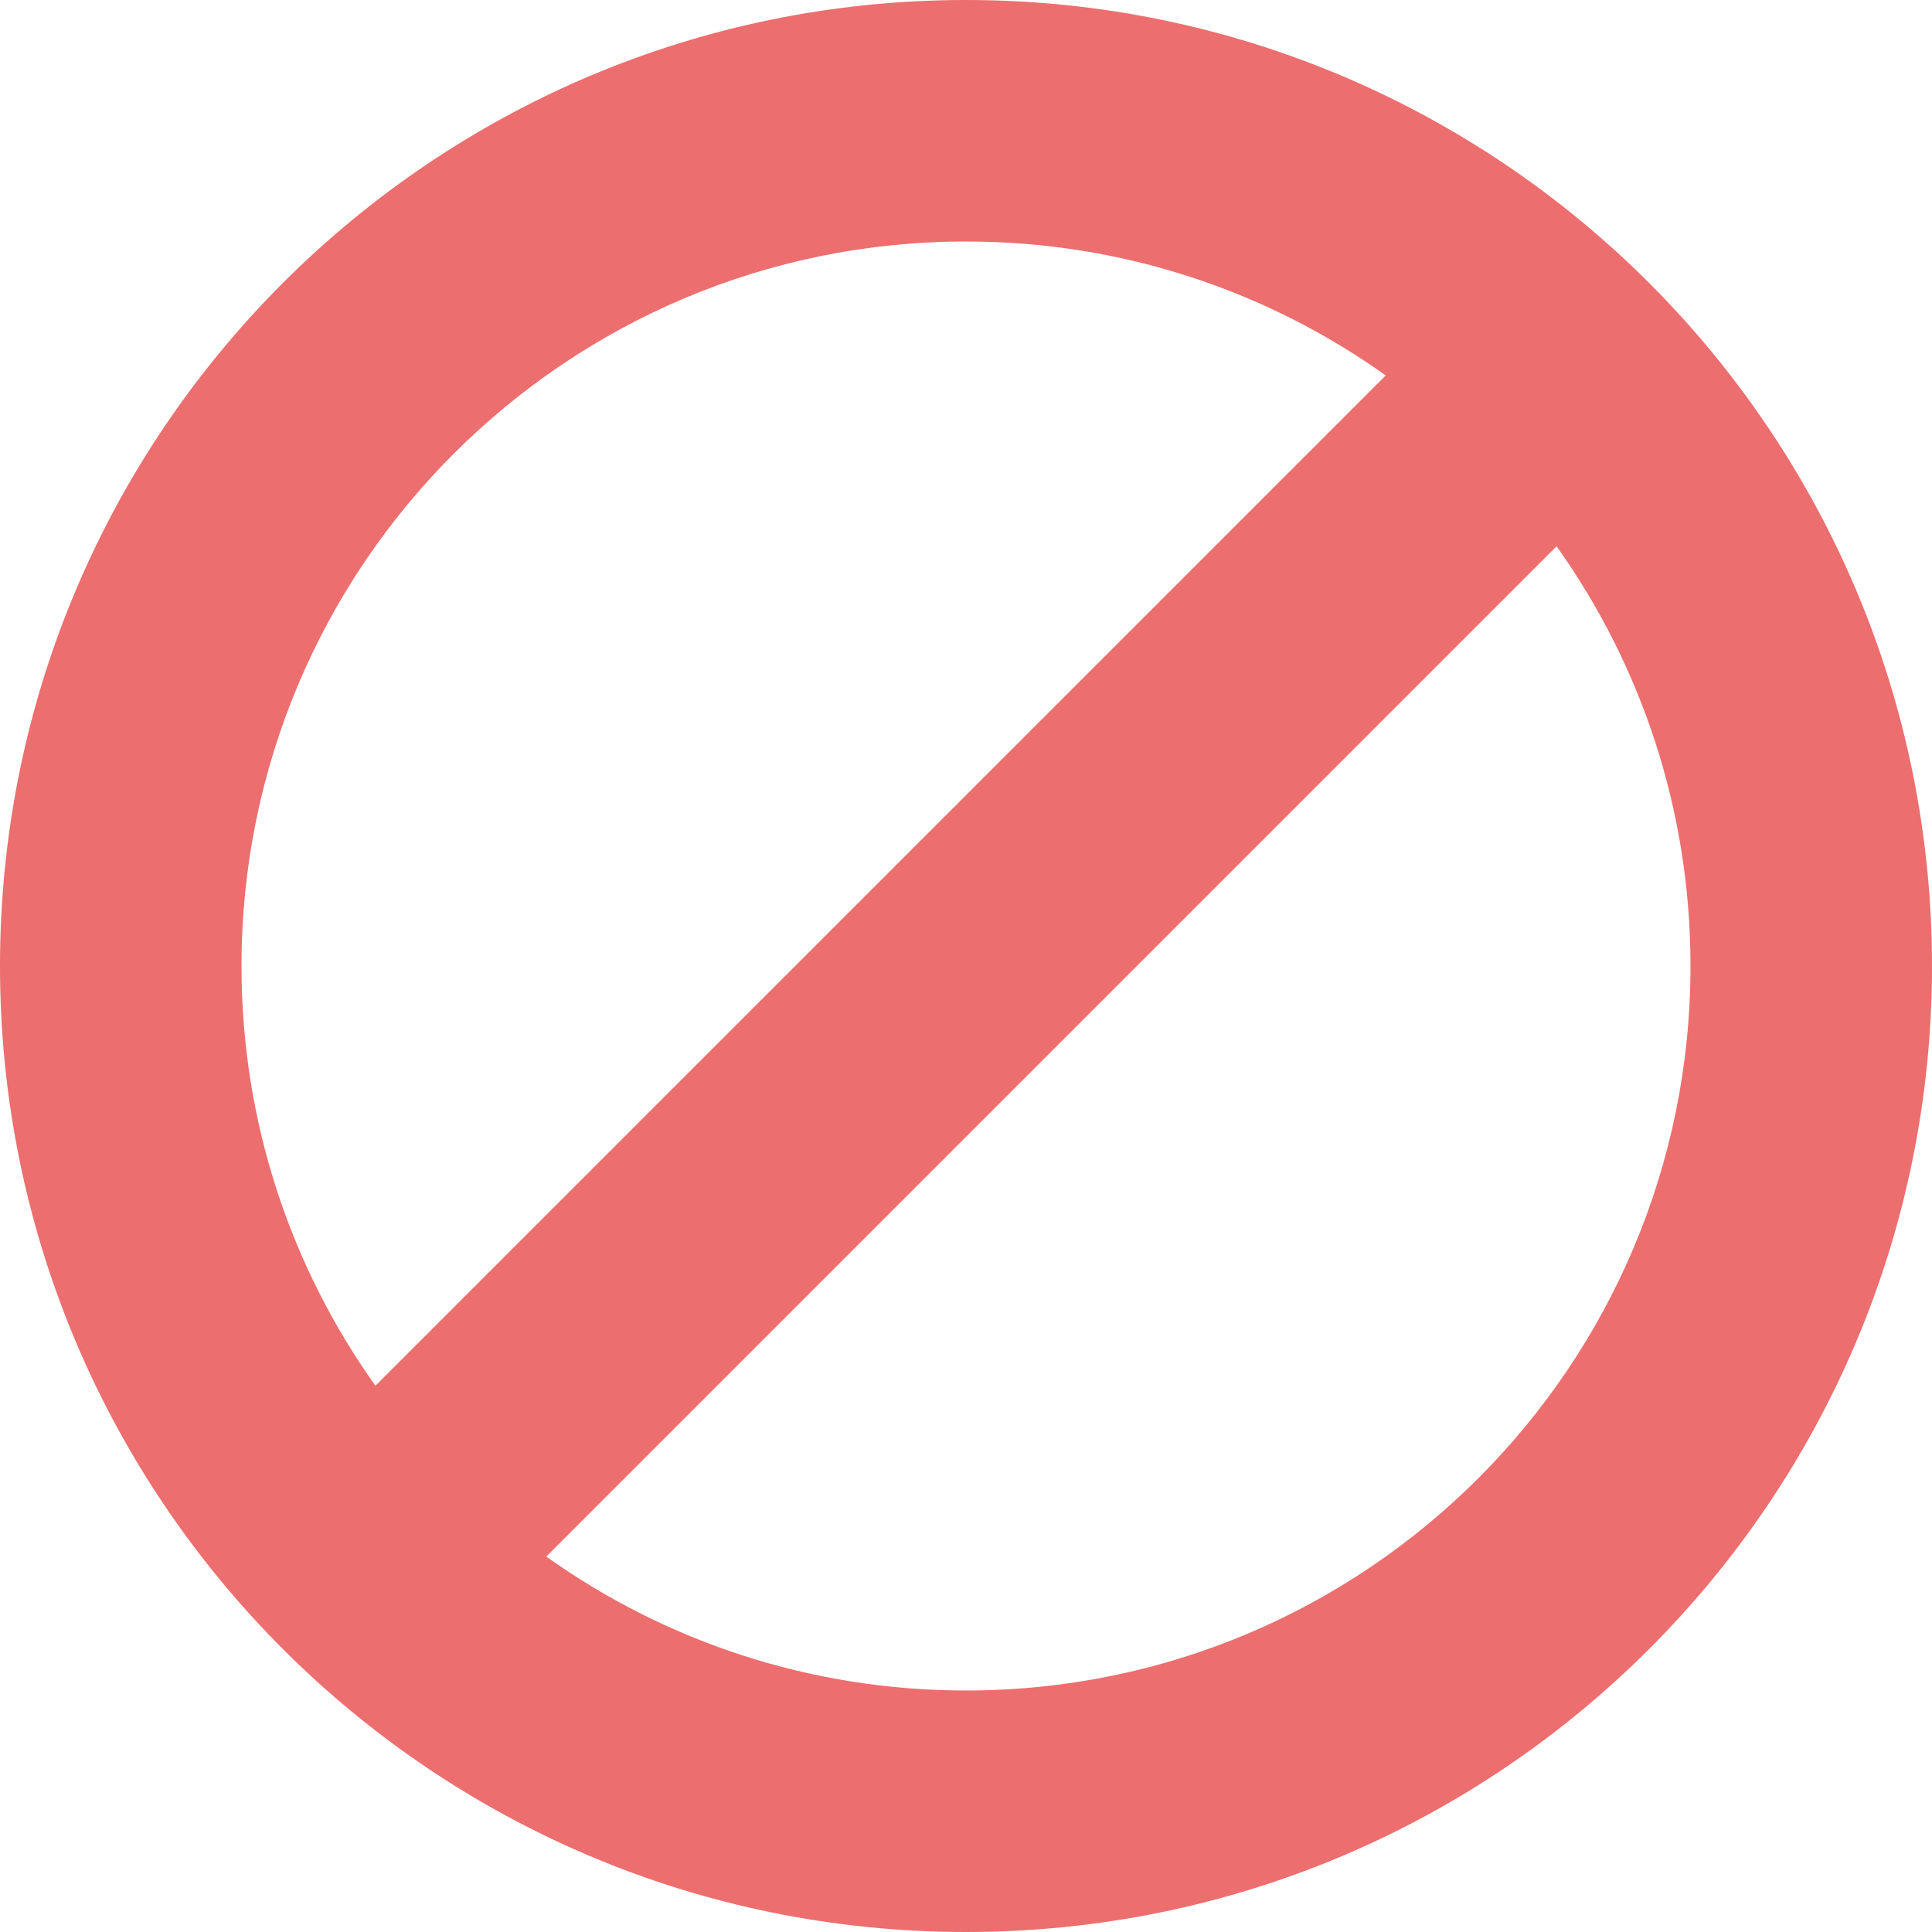 <svg width="12" height="12" viewBox="0 0 12 12" fill="none" xmlns="http://www.w3.org/2000/svg">
<path d="M12 6C12 9.314 9.314 12 6 12C2.686 12 0 9.314 0 6C0 2.686 2.686 0 6 0C9.314 0 12 2.686 12 6ZM10.5 6C10.5 5.028 10.192 4.128 9.668 3.393L3.393 9.668C4.128 10.192 5.028 10.5 6 10.5C8.485 10.5 10.5 8.485 10.5 6ZM8.607 2.332C7.872 1.808 6.972 1.5 6 1.5C3.515 1.5 1.5 3.515 1.5 6C1.5 6.972 1.808 7.872 2.332 8.607L8.607 2.332Z" fill="#EC6E6E"/>
</svg>
